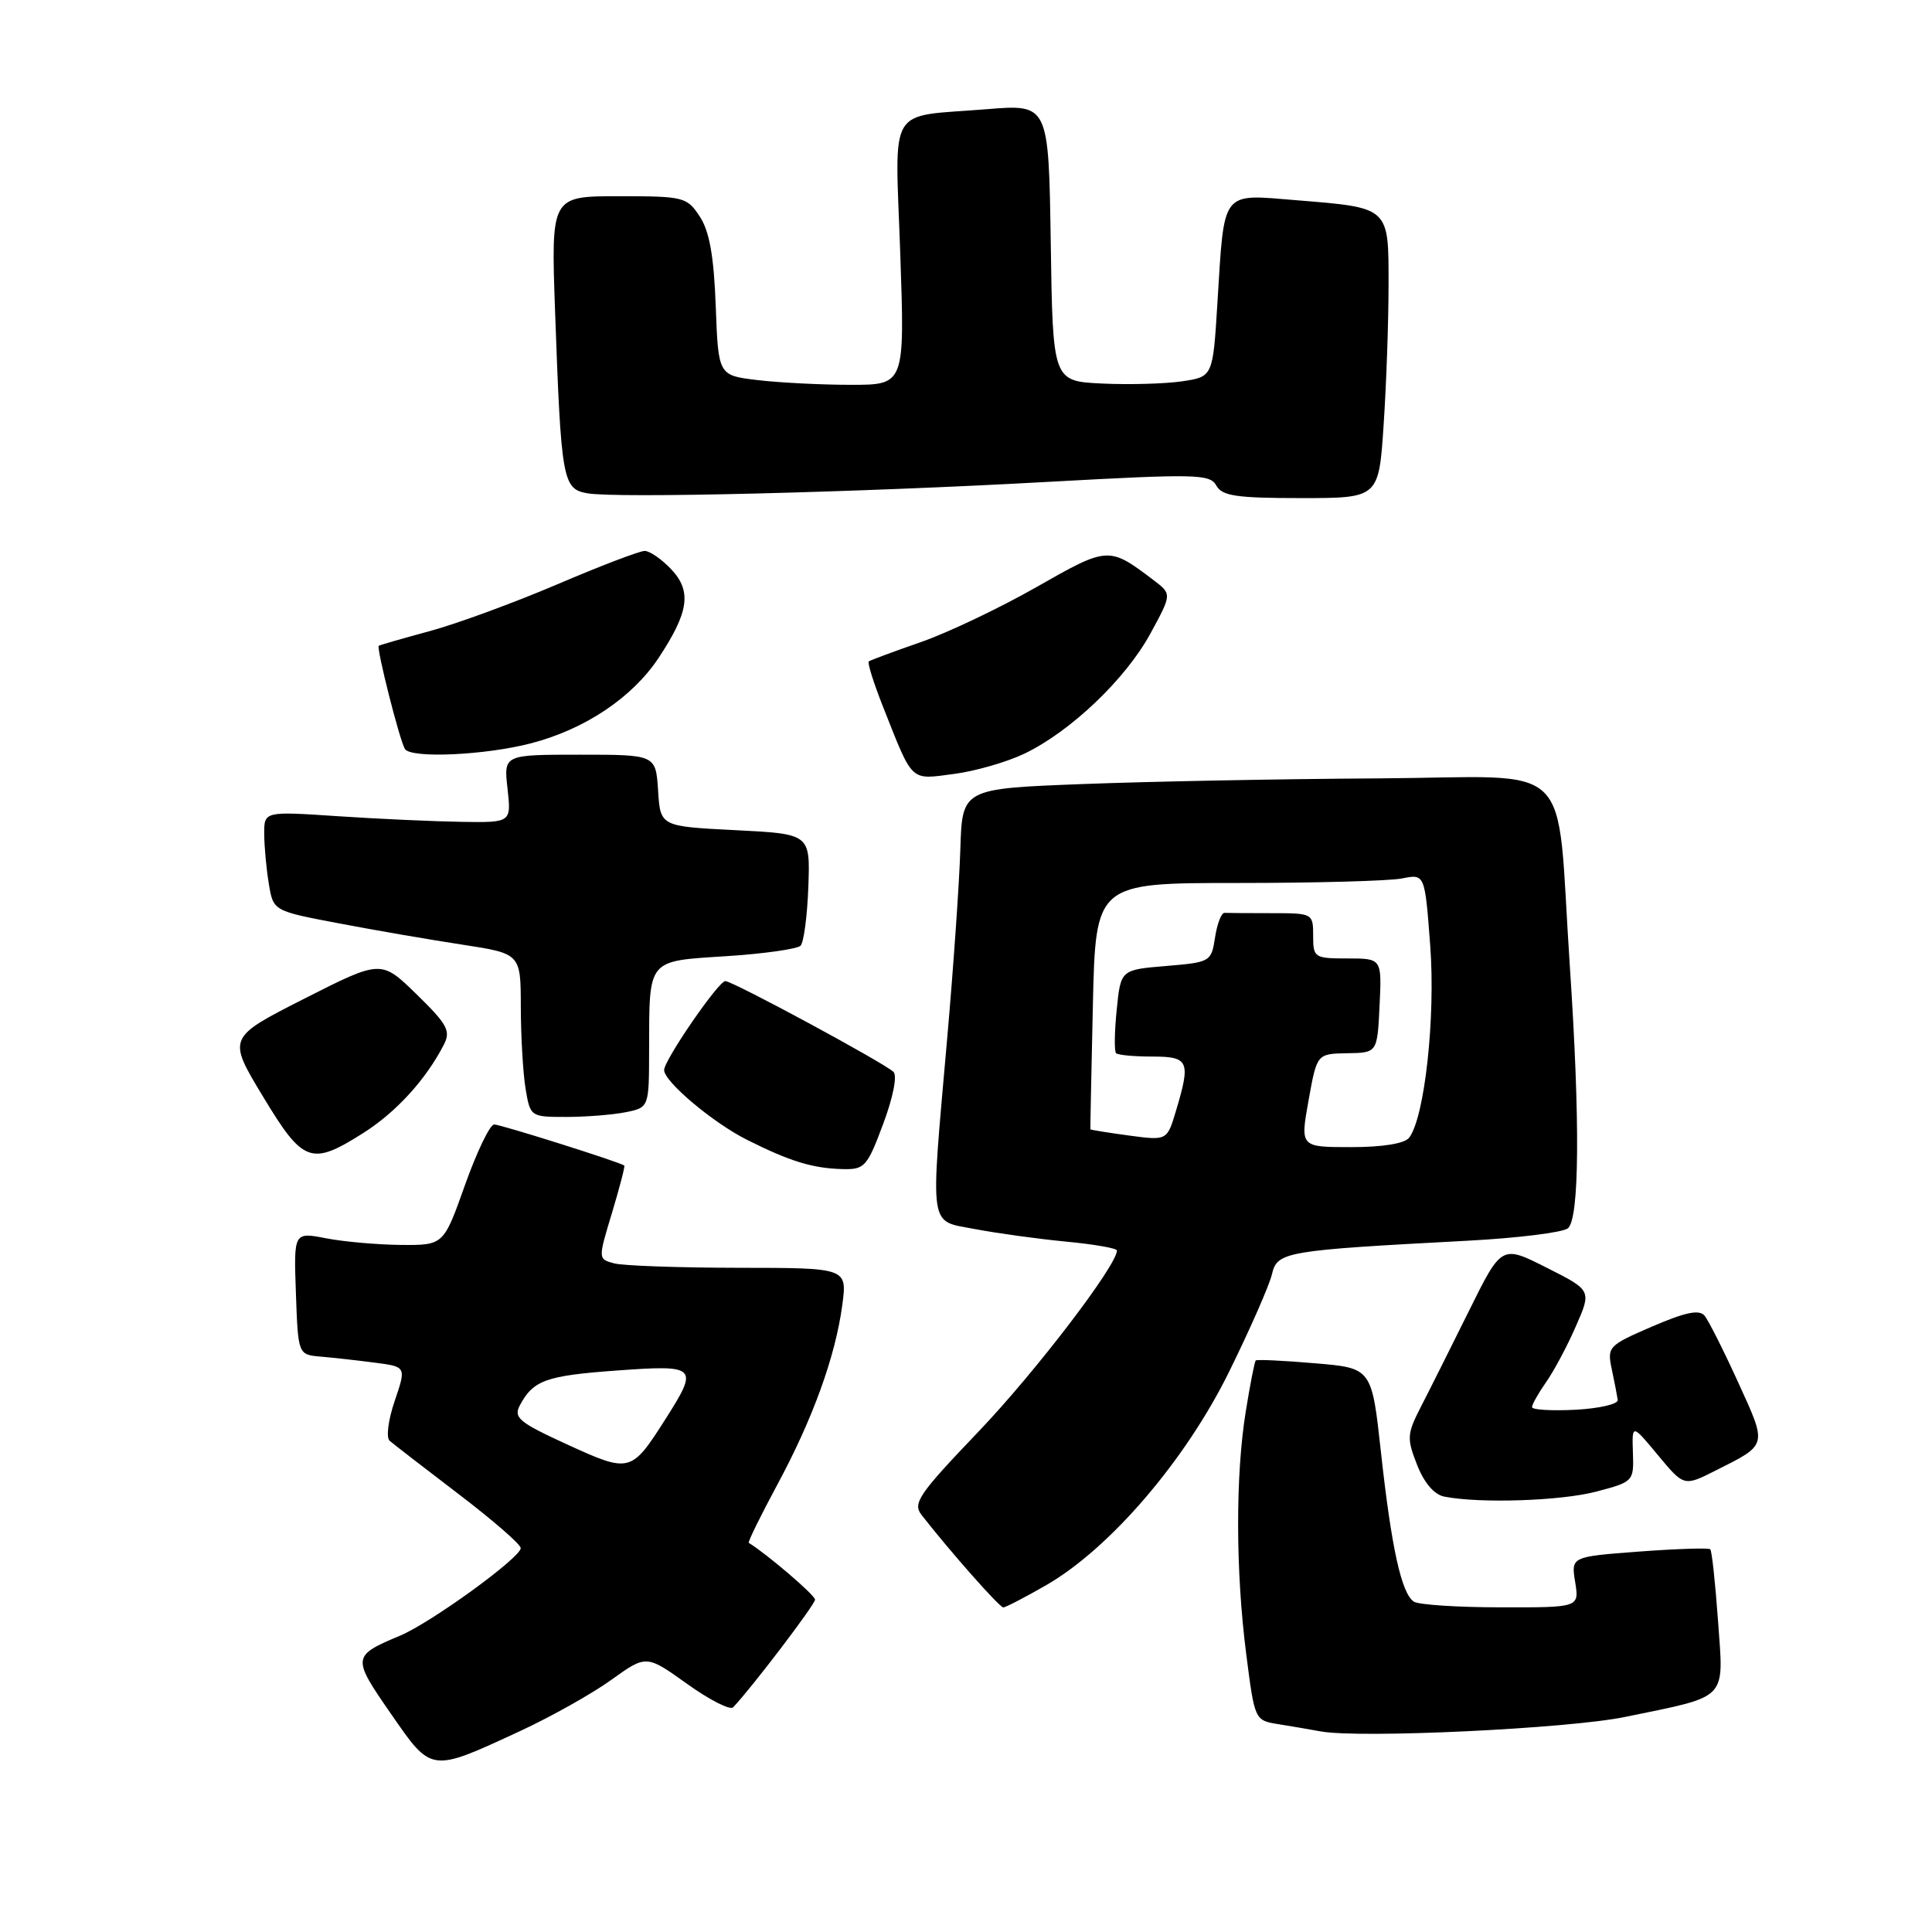<?xml version="1.0" encoding="UTF-8" standalone="no"?>
<!DOCTYPE svg PUBLIC "-//W3C//DTD SVG 1.1//EN" "http://www.w3.org/Graphics/SVG/1.1/DTD/svg11.dtd" >
<svg xmlns="http://www.w3.org/2000/svg" xmlns:xlink="http://www.w3.org/1999/xlink" version="1.1" viewBox="0 0 256 256">
 <g >
 <path fill="currentColor"
d=" M 68.93 229.37 C 73.02 227.47 78.45 224.43 81.00 222.59 C 85.64 219.26 85.64 219.26 91.04 223.12 C 94.00 225.24 96.75 226.64 97.14 226.23 C 99.50 223.78 108.00 212.61 108.00 211.96 C 108.00 211.37 101.62 205.91 99.22 204.44 C 99.06 204.35 100.75 200.91 102.96 196.80 C 107.70 188.02 110.70 179.73 111.61 172.91 C 112.26 168.00 112.26 168.00 97.88 167.99 C 89.97 167.98 82.54 167.72 81.37 167.40 C 79.24 166.83 79.24 166.83 81.09 160.72 C 82.10 157.35 82.84 154.53 82.72 154.44 C 82.10 153.97 66.35 149.00 65.48 149.00 C 64.92 149.00 63.19 152.60 61.62 157.00 C 58.78 165.00 58.78 165.00 53.14 164.96 C 50.04 164.93 45.57 164.54 43.21 164.08 C 38.92 163.25 38.92 163.25 39.21 171.38 C 39.50 179.50 39.50 179.50 42.50 179.76 C 44.15 179.90 47.38 180.26 49.67 180.56 C 53.84 181.10 53.84 181.10 52.30 185.63 C 51.44 188.15 51.14 190.49 51.63 190.91 C 52.11 191.33 56.21 194.50 60.75 197.96 C 65.29 201.42 69.00 204.64 69.00 205.13 C 69.00 206.39 57.14 215.00 53.00 216.74 C 46.64 219.41 46.62 219.61 51.77 227.04 C 57.24 234.94 56.98 234.90 68.93 229.37 Z  M 215.35 227.50 C 229.16 224.65 228.40 225.43 227.65 214.80 C 227.29 209.78 226.83 205.49 226.62 205.29 C 226.41 205.08 222.18 205.22 217.21 205.59 C 208.17 206.27 208.17 206.27 208.72 209.64 C 209.26 213.00 209.26 213.00 198.88 212.98 C 193.17 212.98 187.98 212.64 187.35 212.23 C 185.71 211.18 184.37 205.11 182.98 192.39 C 181.76 181.27 181.76 181.27 174.22 180.64 C 170.07 180.28 166.54 180.12 166.39 180.27 C 166.24 180.43 165.64 183.46 165.07 187.03 C 163.70 195.47 163.72 208.18 165.13 219.16 C 166.25 227.94 166.26 227.96 169.38 228.46 C 171.10 228.73 173.62 229.17 175.00 229.42 C 180.21 230.37 207.81 229.06 215.35 227.50 Z  M 138.58 210.07 C 147.05 205.21 157.09 193.51 162.88 181.73 C 165.65 176.10 168.20 170.30 168.54 168.84 C 169.25 165.85 170.20 165.69 194.50 164.40 C 201.10 164.05 207.06 163.31 207.75 162.76 C 209.29 161.52 209.38 148.50 208.01 128.00 C 206.13 99.96 209.20 102.98 182.68 103.14 C 169.93 103.21 152.30 103.55 143.50 103.89 C 127.50 104.50 127.50 104.50 127.25 112.50 C 127.12 116.90 126.33 128.23 125.50 137.67 C 123.25 163.41 122.99 161.66 129.25 162.87 C 132.14 163.42 137.54 164.16 141.25 164.52 C 144.96 164.87 148.00 165.40 148.00 165.70 C 148.00 167.66 137.18 181.82 129.71 189.64 C 121.70 198.02 120.90 199.19 122.12 200.75 C 125.94 205.64 132.45 213.00 132.94 212.99 C 133.25 212.99 135.79 211.67 138.58 210.07 Z  M 211.50 197.65 C 216.44 196.35 216.50 196.28 216.37 192.50 C 216.24 188.66 216.24 188.66 219.69 192.82 C 223.14 196.97 223.14 196.97 227.32 194.86 C 234.27 191.36 234.19 191.67 230.33 183.20 C 228.40 178.96 226.39 174.98 225.87 174.34 C 225.16 173.49 223.35 173.86 218.92 175.77 C 213.11 178.28 212.94 178.46 213.57 181.43 C 213.93 183.12 214.28 184.95 214.36 185.50 C 214.44 186.05 211.91 186.63 208.75 186.80 C 205.59 186.96 203.00 186.81 203.00 186.45 C 203.00 186.10 203.84 184.61 204.86 183.15 C 205.89 181.69 207.67 178.36 208.81 175.74 C 210.90 170.98 210.90 170.98 204.93 167.97 C 198.97 164.96 198.97 164.96 194.63 173.73 C 192.24 178.55 189.39 184.25 188.28 186.40 C 186.43 190.01 186.39 190.58 187.77 194.10 C 188.71 196.49 190.04 198.05 191.38 198.31 C 196.10 199.24 206.80 198.88 211.50 197.65 Z  M 117.02 148.94 C 118.34 145.42 118.91 142.53 118.39 142.03 C 117.11 140.81 97.09 130.00 96.11 130.00 C 95.20 130.00 88.00 140.47 88.00 141.79 C 88.00 143.32 94.48 148.78 99.00 151.04 C 104.66 153.88 107.67 154.81 111.63 154.91 C 114.56 154.99 114.90 154.62 117.02 148.94 Z  M 48.17 150.11 C 52.50 147.36 56.45 143.03 58.82 138.41 C 59.75 136.60 59.27 135.72 55.20 131.75 C 50.50 127.17 50.50 127.17 40.32 132.33 C 30.14 137.50 30.14 137.50 34.82 145.25 C 40.18 154.14 41.21 154.52 48.17 150.11 Z  M 82.88 147.38 C 86.00 146.75 86.00 146.75 86.01 139.12 C 86.04 126.96 85.69 127.38 96.22 126.70 C 101.21 126.38 105.64 125.75 106.08 125.31 C 106.51 124.86 106.97 121.35 107.11 117.50 C 107.36 110.50 107.36 110.50 97.43 110.00 C 87.50 109.50 87.50 109.50 87.20 104.75 C 86.89 100.00 86.89 100.00 76.82 100.00 C 66.74 100.00 66.74 100.00 67.25 104.50 C 67.75 109.00 67.75 109.00 61.13 108.90 C 57.48 108.84 50.11 108.51 44.75 108.15 C 35.00 107.50 35.00 107.50 35.01 110.50 C 35.02 112.15 35.29 115.12 35.62 117.10 C 36.21 120.70 36.21 120.70 44.86 122.34 C 49.61 123.25 56.99 124.52 61.25 125.17 C 69.00 126.36 69.00 126.36 69.01 133.43 C 69.02 137.32 69.30 142.19 69.64 144.25 C 70.26 147.97 70.30 148.00 75.01 148.00 C 77.62 148.00 81.16 147.72 82.88 147.38 Z  M 135.73 99.87 C 141.86 96.93 149.14 89.99 152.43 83.96 C 155.28 78.72 155.28 78.72 152.89 76.90 C 146.92 72.37 146.84 72.38 137.34 77.79 C 132.48 80.56 125.58 83.84 122.00 85.09 C 118.42 86.33 115.33 87.48 115.12 87.64 C 114.91 87.80 115.77 90.53 117.03 93.71 C 121.01 103.76 120.54 103.32 126.35 102.56 C 129.18 102.20 133.40 100.98 135.73 99.87 Z  M 70.37 98.49 C 77.52 96.63 83.79 92.43 87.28 87.16 C 91.28 81.11 91.68 78.35 88.95 75.44 C 87.68 74.10 86.10 73.00 85.42 73.00 C 84.75 73.00 79.52 75.00 73.81 77.44 C 68.09 79.88 60.51 82.66 56.96 83.62 C 53.41 84.58 50.36 85.46 50.19 85.57 C 49.84 85.81 52.95 98.10 53.65 99.24 C 54.44 100.52 64.26 100.08 70.37 98.49 Z  M 138.87 63.85 C 158.51 62.77 160.31 62.80 161.17 64.34 C 161.94 65.72 163.83 66.00 172.40 66.00 C 182.70 66.00 182.70 66.00 183.34 56.25 C 183.70 50.89 183.99 42.58 183.99 37.79 C 184.00 27.39 184.17 27.54 171.89 26.54 C 161.69 25.71 162.26 24.98 161.31 40.21 C 160.71 49.92 160.71 49.92 156.61 50.53 C 154.35 50.86 149.57 50.99 146.00 50.82 C 139.50 50.50 139.50 50.50 139.23 32.15 C 138.95 13.80 138.95 13.80 130.73 14.47 C 117.39 15.56 118.60 13.53 119.29 33.62 C 119.89 51.00 119.89 51.00 112.70 50.99 C 108.74 50.99 103.18 50.70 100.34 50.36 C 95.18 49.74 95.18 49.74 94.84 40.57 C 94.59 33.93 94.01 30.66 92.73 28.70 C 91.02 26.10 90.63 26.00 81.98 26.00 C 73.01 26.00 73.01 26.00 73.55 41.25 C 74.35 63.61 74.55 64.78 77.80 65.36 C 81.59 66.05 113.49 65.26 138.87 63.85 Z  M 75.20 191.42 C 68.76 188.47 68.01 187.85 68.89 186.20 C 70.67 182.88 72.35 182.28 81.75 181.60 C 92.39 180.83 92.62 181.06 88.17 188.05 C 83.65 195.15 83.46 195.20 75.20 191.42 Z  M 173.39 145.81 C 174.50 139.63 174.50 139.63 178.50 139.56 C 182.50 139.50 182.50 139.50 182.80 133.25 C 183.10 127.00 183.10 127.00 178.55 127.00 C 174.16 127.00 174.00 126.89 174.00 124.00 C 174.00 121.03 173.94 121.00 168.50 121.00 C 165.47 121.00 162.66 120.98 162.25 120.96 C 161.84 120.94 161.28 122.40 161.00 124.21 C 160.51 127.44 160.39 127.51 154.50 128.00 C 148.50 128.50 148.50 128.50 147.97 133.80 C 147.67 136.72 147.64 139.30 147.88 139.55 C 148.13 139.80 150.28 140.00 152.67 140.00 C 157.54 140.00 157.80 140.60 155.82 147.20 C 154.64 151.14 154.64 151.14 149.57 150.46 C 146.78 150.08 144.49 149.71 144.48 149.64 C 144.46 149.56 144.61 142.19 144.81 133.25 C 145.18 117.00 145.18 117.00 163.96 117.00 C 174.30 117.00 184.11 116.73 185.77 116.40 C 188.80 115.79 188.80 115.79 189.51 125.28 C 190.23 134.84 188.77 148.08 186.72 150.75 C 186.12 151.53 183.23 152.00 179.02 152.00 C 172.28 152.00 172.28 152.00 173.39 145.81 Z "/>
</g>
</svg>